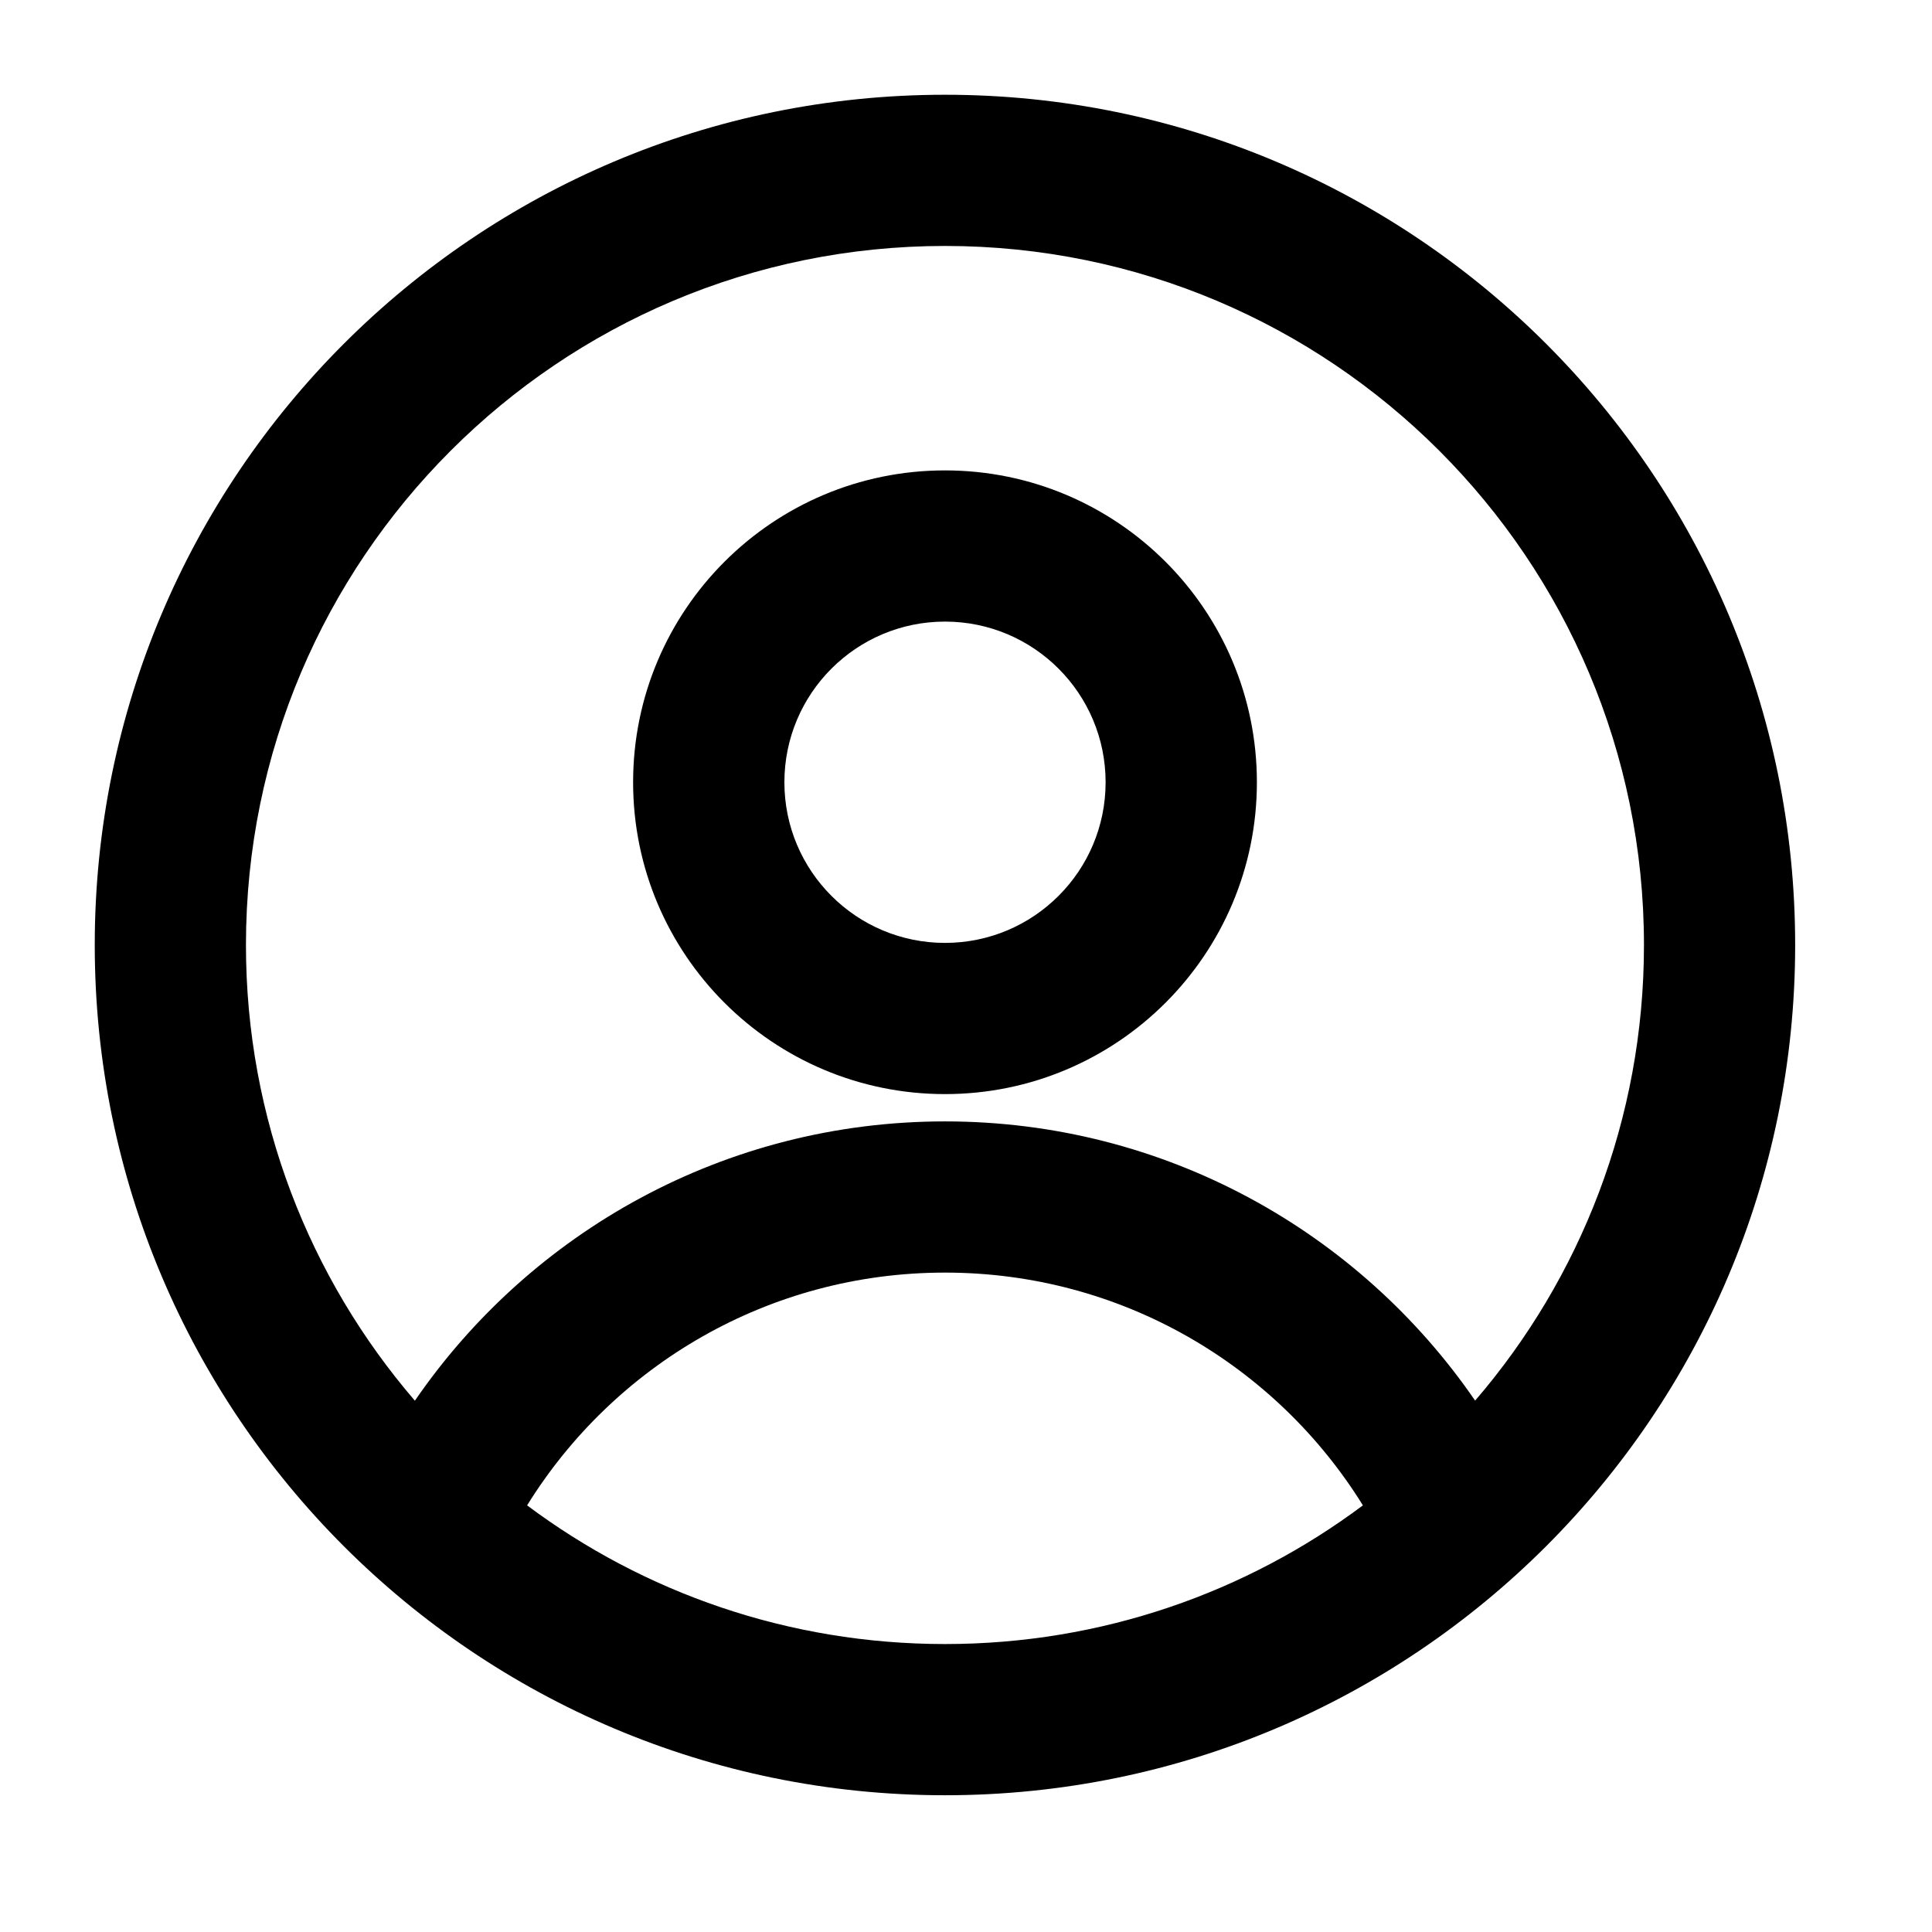 <svg width="23" height="23" viewBox="0 0 23 23" fill="none" xmlns="http://www.w3.org/2000/svg">
<path fill-rule="evenodd" clip-rule="evenodd" d="M1.128 11.25C1.128 5.66 5.66 1.128 11.25 1.128C16.84 1.128 21.371 5.66 21.371 11.25C21.371 16.84 16.84 21.372 11.25 21.372C5.66 21.372 1.128 16.84 1.128 11.25ZM11.25 2.928C6.654 2.928 2.928 6.654 2.928 11.25C2.928 13.322 3.686 15.218 4.939 16.675C6.317 14.668 8.629 13.35 11.25 13.35C13.871 13.35 16.183 14.668 17.561 16.674C18.814 15.218 19.571 13.322 19.571 11.25C19.571 6.654 15.846 2.928 11.25 2.928ZM16.225 17.921C15.193 16.256 13.35 15.15 11.25 15.15C9.15 15.15 7.307 16.256 6.275 17.921C7.662 18.958 9.384 19.572 11.25 19.572C13.115 19.572 14.838 18.958 16.225 17.921ZM7.537 9.313C7.537 7.262 9.2 5.6 11.25 5.6C13.3 5.6 14.963 7.262 14.963 9.313C14.963 11.363 13.3 13.025 11.25 13.025C9.2 13.025 7.537 11.363 7.537 9.313ZM11.25 7.4C10.194 7.4 9.338 8.256 9.338 9.313C9.338 10.369 10.194 11.225 11.25 11.225C12.306 11.225 13.162 10.369 13.162 9.313C13.162 8.256 12.306 7.4 11.25 7.4Z" fill="black"/>
</svg>
